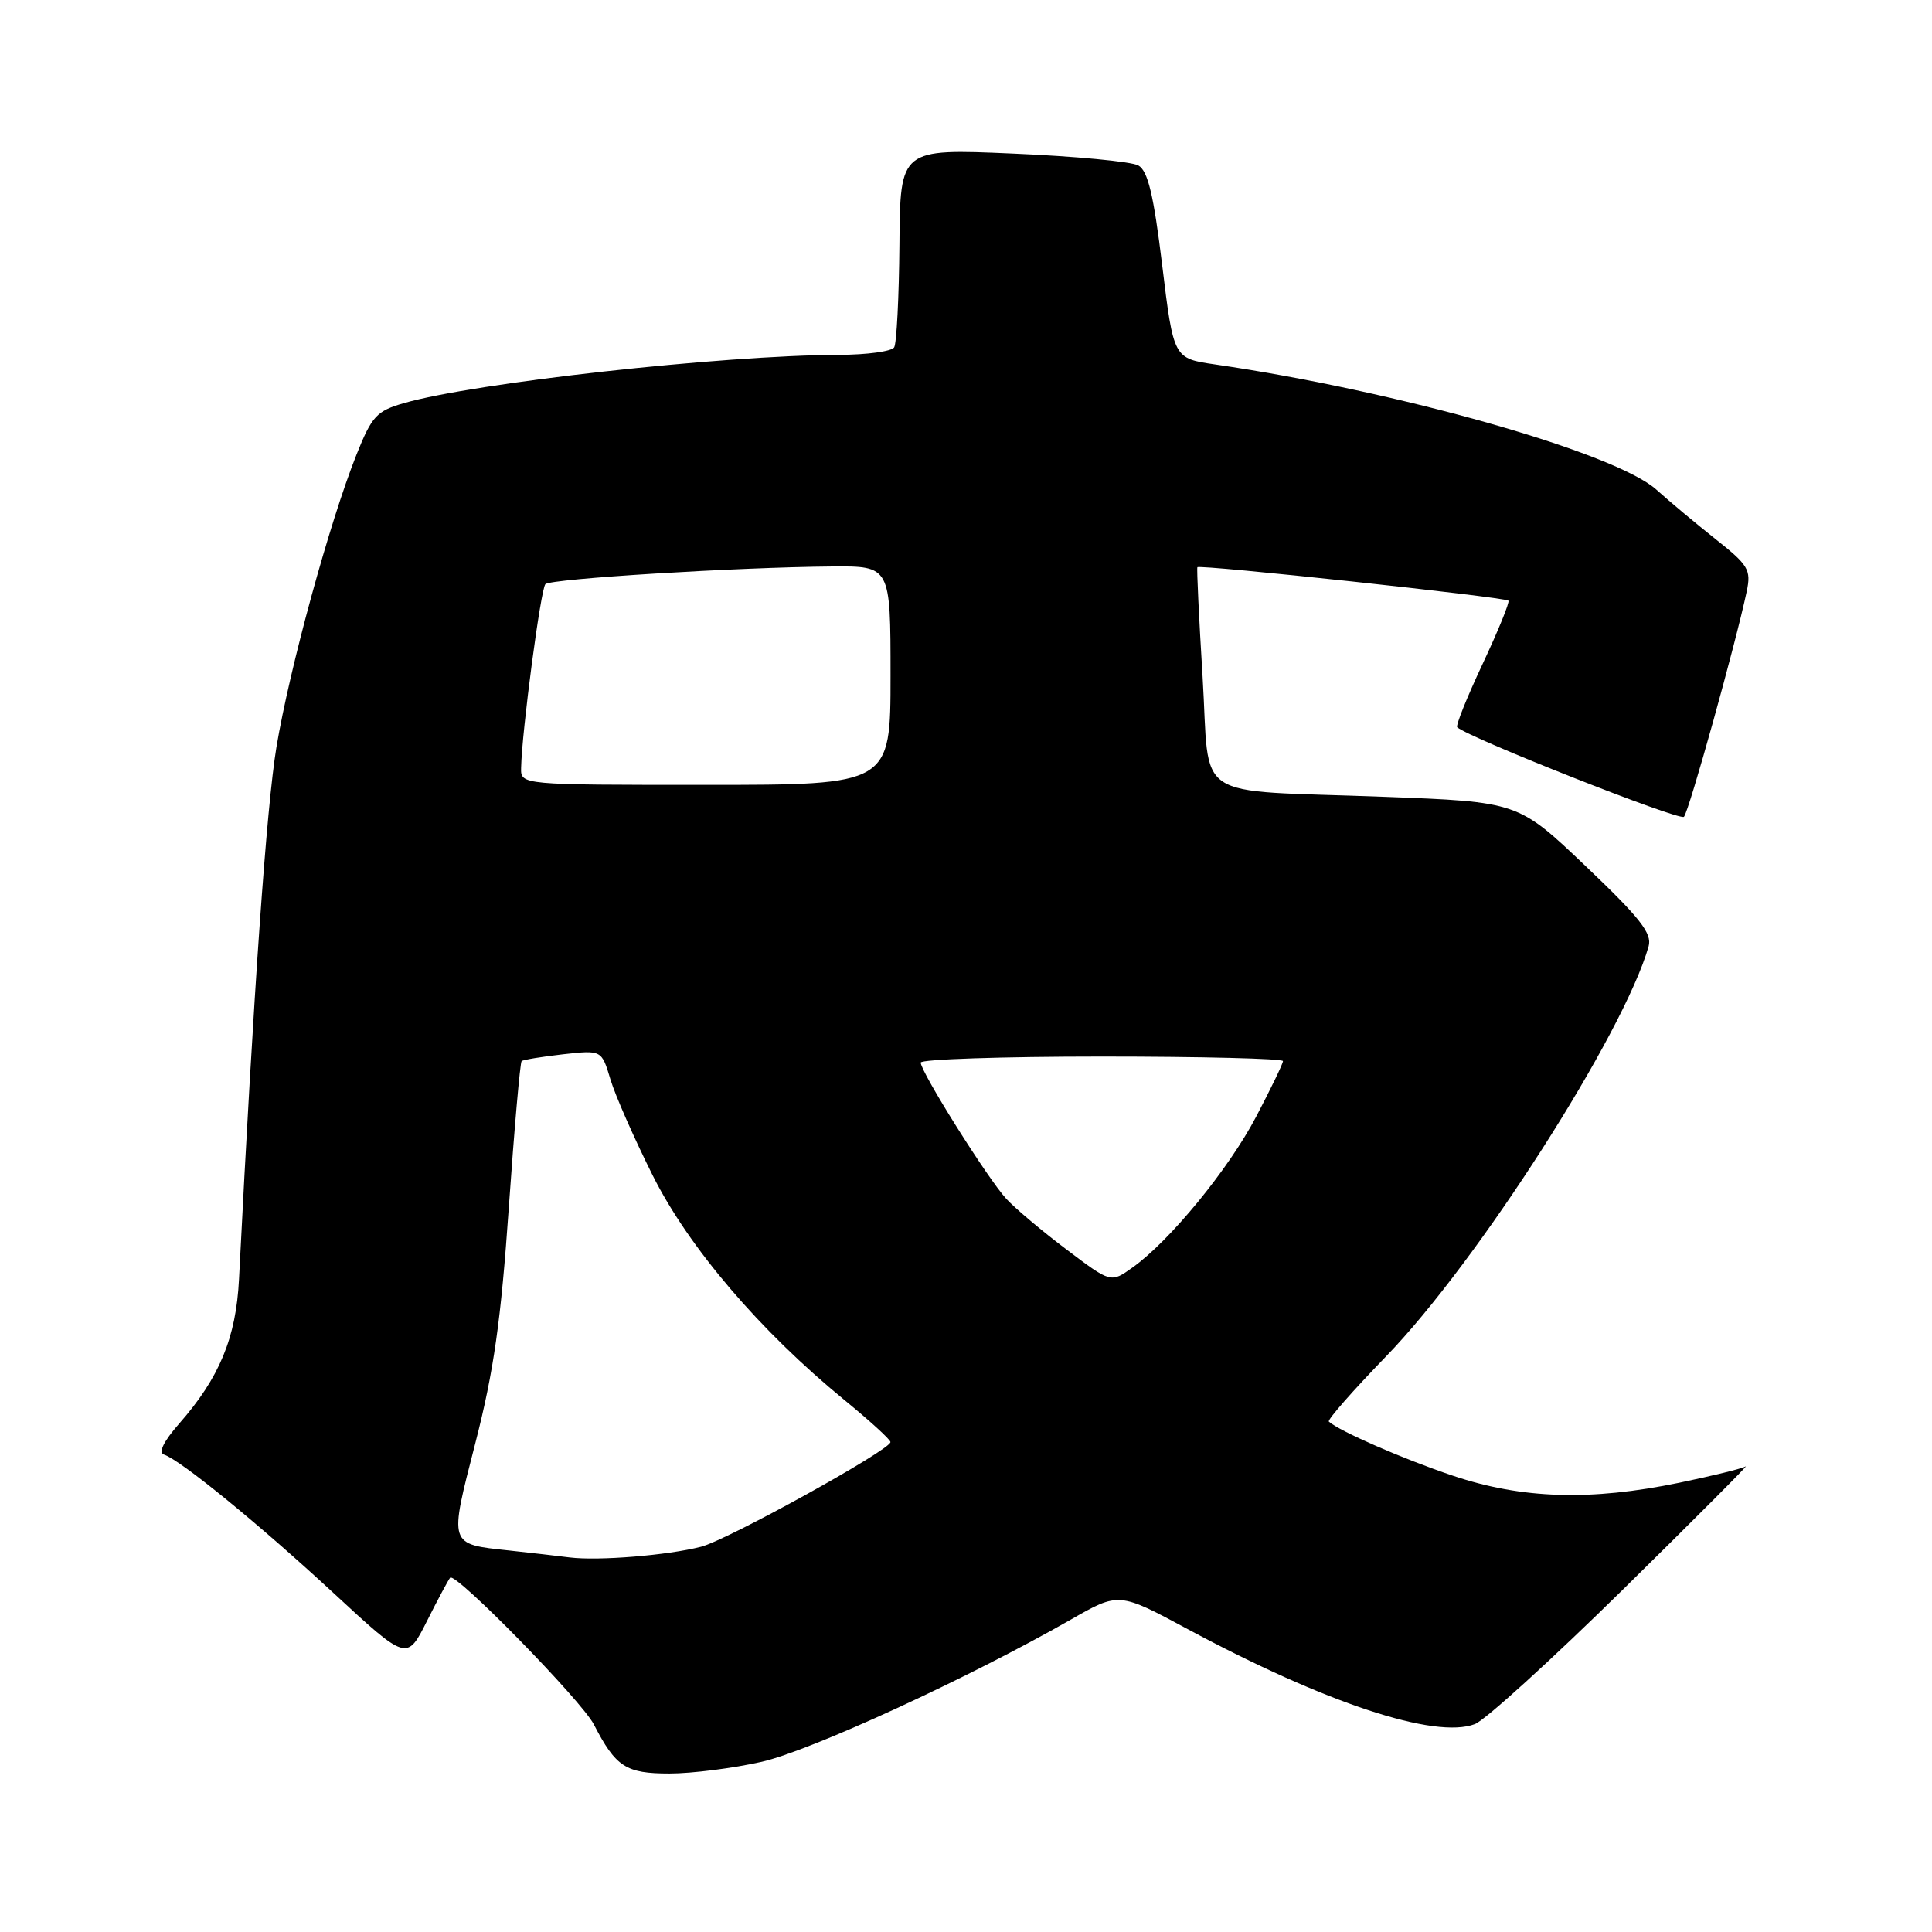 <?xml version="1.0" encoding="UTF-8" standalone="no"?>
<!DOCTYPE svg PUBLIC "-//W3C//DTD SVG 1.1//EN" "http://www.w3.org/Graphics/SVG/1.1/DTD/svg11.dtd" >
<svg xmlns="http://www.w3.org/2000/svg" xmlns:xlink="http://www.w3.org/1999/xlink" version="1.1" viewBox="0 0 256 256">
 <g >
 <path fill="currentColor"
d=" M 100.92 233.45 C 107.44 231.97 128.32 222.36 141.88 214.61 C 148.25 210.96 148.25 210.96 157.38 215.87 C 175.60 225.66 190.17 230.48 195.43 228.45 C 196.79 227.93 205.60 219.91 215.03 210.64 C 224.45 201.37 231.79 194.01 231.32 194.30 C 230.86 194.59 226.90 195.56 222.51 196.47 C 210.75 198.90 201.69 198.62 192.52 195.54 C 185.94 193.33 177.48 189.64 176.08 188.37 C 175.85 188.16 179.25 184.28 183.65 179.74 C 195.78 167.24 215.17 136.95 218.45 125.39 C 218.93 123.68 217.32 121.63 210.10 114.76 C 201.16 106.25 201.16 106.25 183.33 105.58 C 157.50 104.60 160.38 106.51 159.35 89.69 C 158.87 81.89 158.56 75.35 158.66 75.16 C 158.88 74.76 199.31 79.11 199.87 79.59 C 200.07 79.76 198.54 83.53 196.46 87.96 C 194.38 92.39 192.86 96.17 193.09 96.37 C 194.78 97.83 222.58 108.81 223.13 108.23 C 223.79 107.55 230.00 85.24 231.45 78.36 C 232.05 75.50 231.69 74.89 227.30 71.42 C 224.66 69.32 221.15 66.39 219.50 64.90 C 214.08 60.00 185.23 51.81 161.00 48.29 C 155.50 47.49 155.50 47.49 154.00 35.17 C 152.86 25.79 152.10 22.63 150.83 21.92 C 149.92 21.41 142.44 20.70 134.22 20.35 C 119.28 19.70 119.28 19.70 119.18 32.38 C 119.12 39.36 118.81 45.50 118.48 46.03 C 118.15 46.56 114.87 47.01 111.19 47.02 C 95.65 47.08 62.92 50.71 53.51 53.42 C 49.90 54.46 49.27 55.15 47.23 60.26 C 43.66 69.22 38.36 88.61 36.63 99.00 C 35.32 106.91 33.61 131.26 31.67 169.50 C 31.28 177.26 29.08 182.56 23.74 188.64 C 21.68 190.99 20.95 192.48 21.73 192.74 C 23.95 193.48 34.33 201.96 44.21 211.10 C 53.92 220.08 53.92 220.08 56.58 214.79 C 58.04 211.88 59.43 209.30 59.65 209.05 C 60.36 208.28 77.06 225.34 78.69 228.50 C 81.60 234.14 82.93 235.00 88.71 235.00 C 91.68 235.00 97.17 234.30 100.92 233.45 Z  M 75.50 206.37 C 73.85 206.16 70.25 205.75 67.49 205.45 C 59.39 204.58 59.48 204.87 62.99 191.20 C 65.43 181.69 66.38 174.99 67.42 160.00 C 68.15 149.51 68.92 140.78 69.12 140.60 C 69.33 140.42 71.80 140.02 74.61 139.70 C 79.72 139.13 79.72 139.13 80.88 143.01 C 81.52 145.15 84.04 150.86 86.47 155.72 C 91.25 165.28 100.70 176.35 111.88 185.50 C 115.24 188.25 117.99 190.76 117.99 191.08 C 118.01 192.11 96.41 204.05 92.90 204.95 C 88.47 206.09 79.30 206.84 75.50 206.37 Z  M 141.35 165.59 C 138.13 163.17 134.52 160.13 133.33 158.84 C 130.91 156.23 122.00 142.04 122.00 140.80 C 122.00 140.36 132.80 140.00 146.00 140.00 C 159.20 140.00 170.00 140.27 170.00 140.60 C 170.00 140.94 168.40 144.24 166.45 147.96 C 162.78 154.95 155.00 164.44 150.04 167.97 C 147.19 170.00 147.19 170.00 141.35 165.59 Z  M 69.05 101.75 C 69.15 96.89 71.65 78.02 72.27 77.40 C 72.99 76.68 97.77 75.16 110.25 75.06 C 118.00 75.00 118.00 75.00 118.00 89.50 C 118.00 104.00 118.00 104.00 93.50 104.00 C 69.00 104.00 69.00 104.00 69.05 101.75 Z "/>
</g>
</svg>